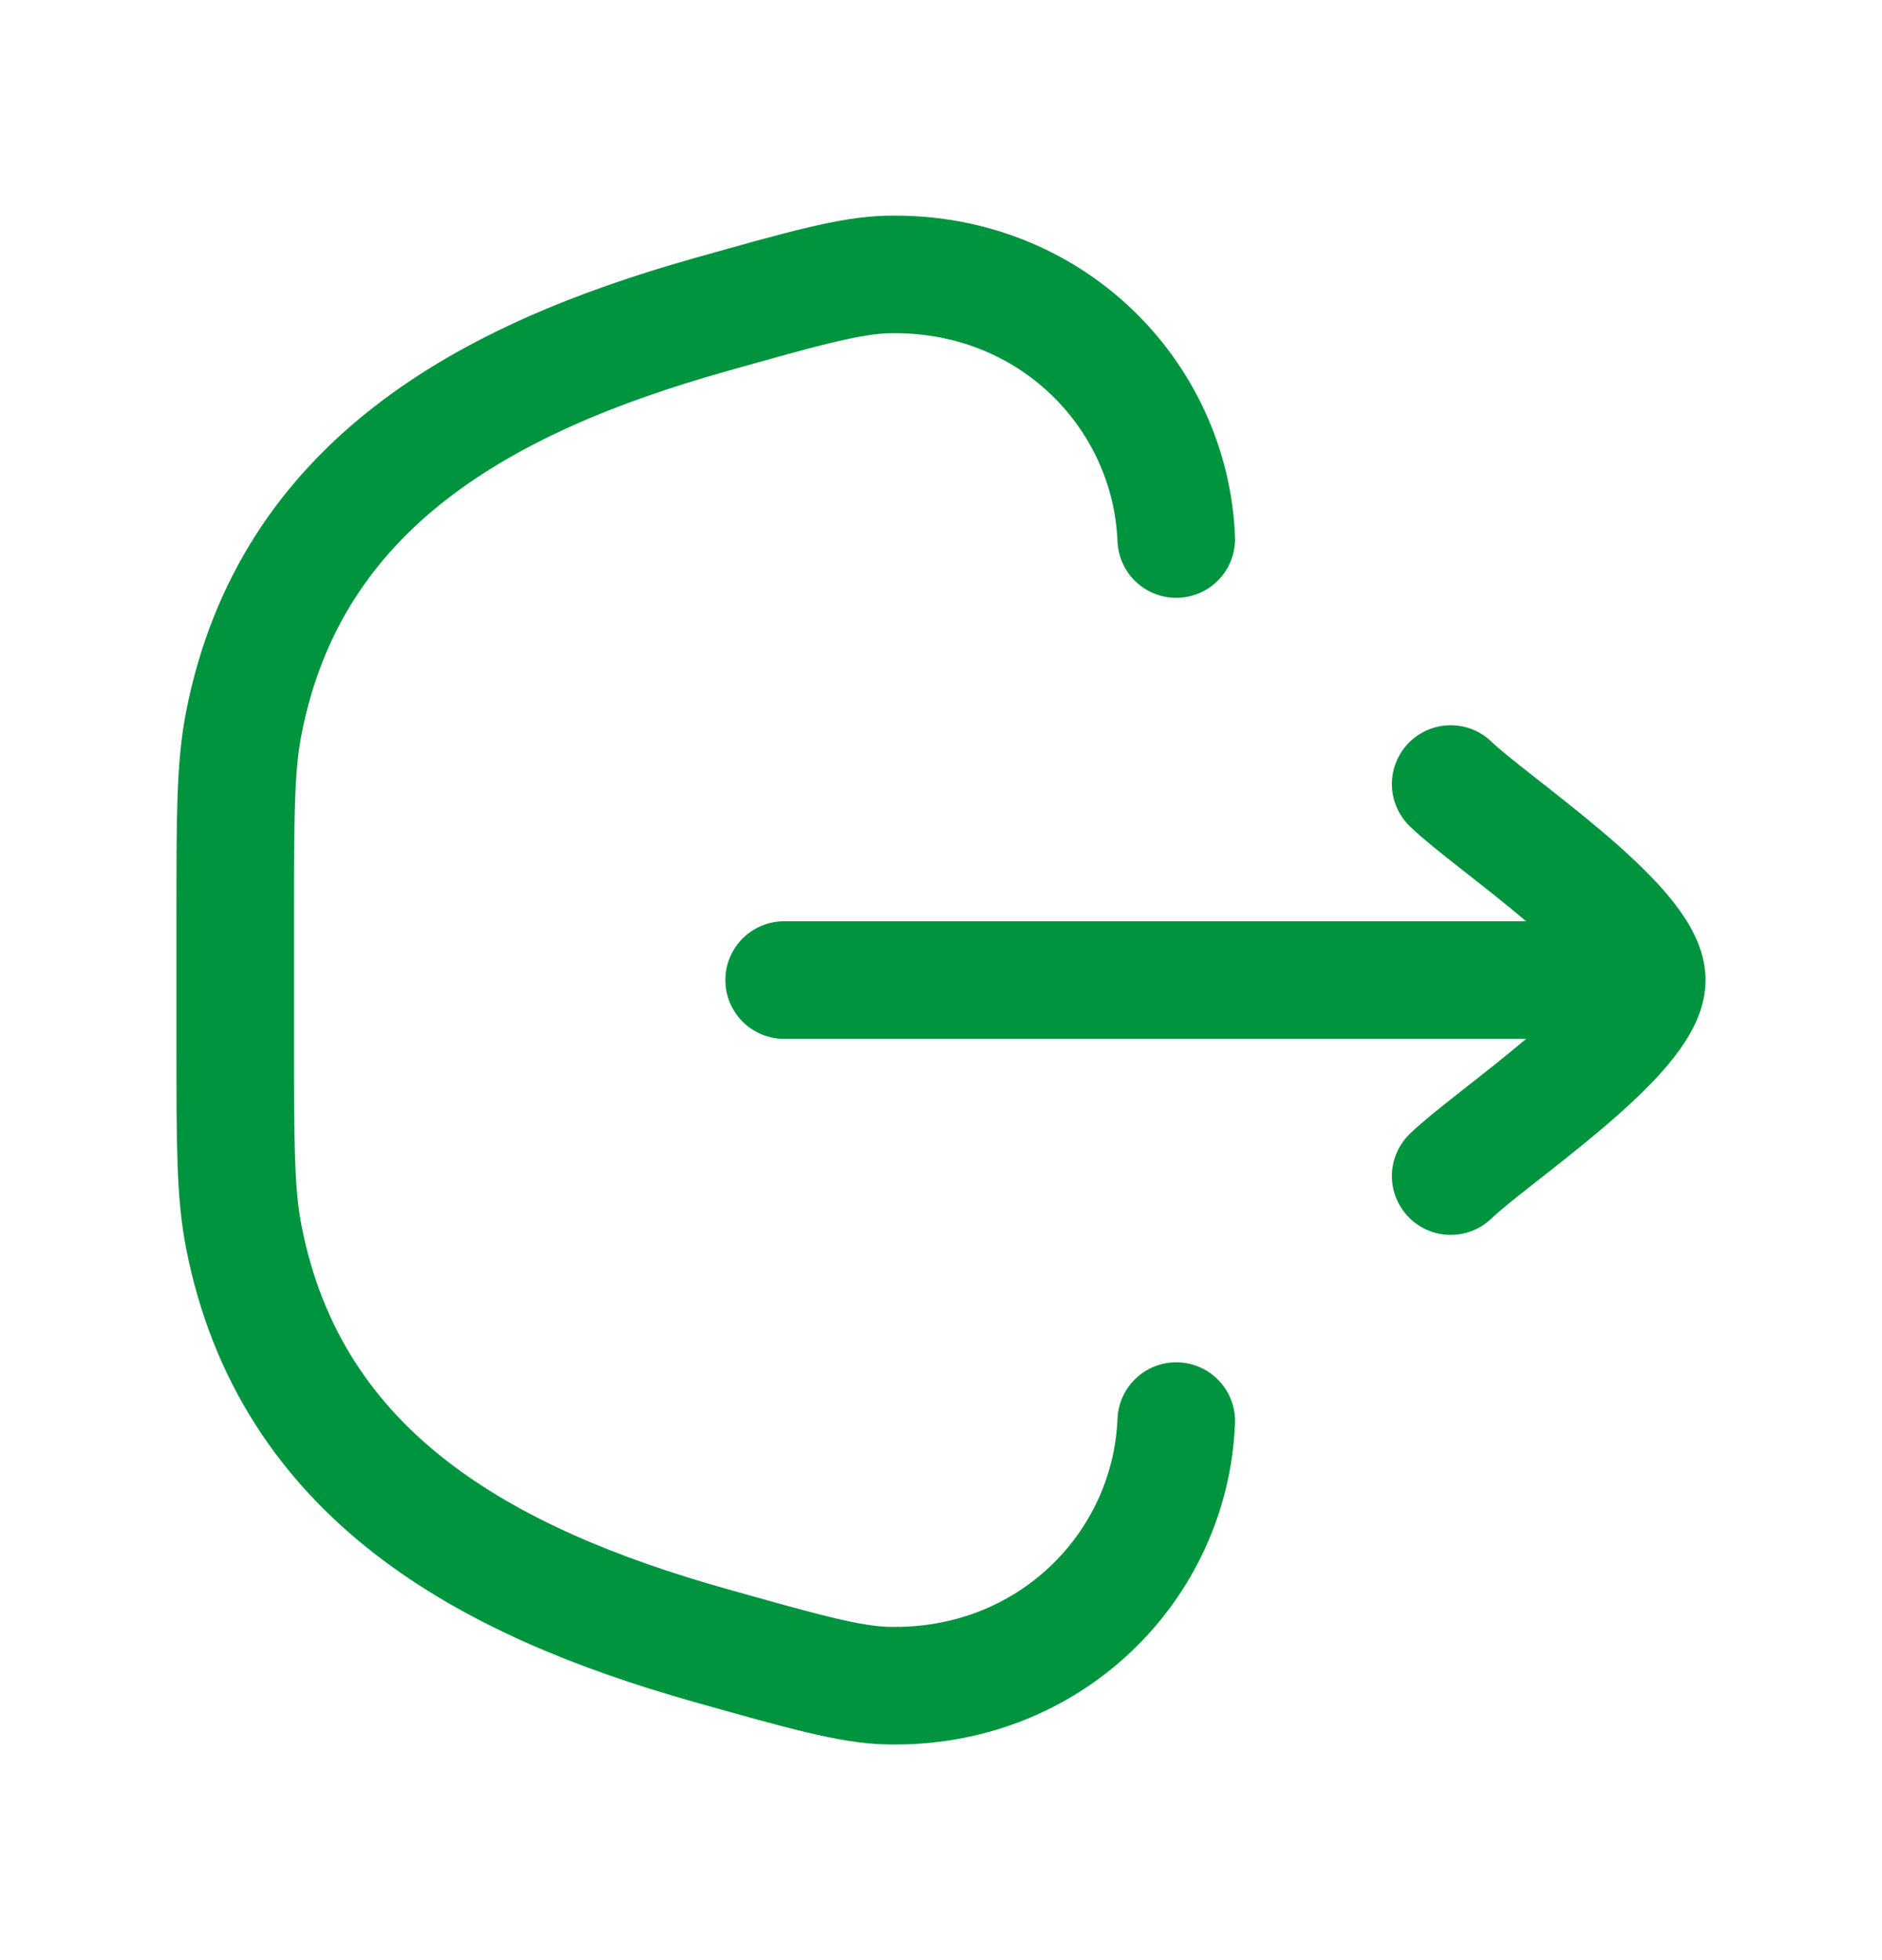 <svg width="24" height="25" viewBox="0 0 24 25" fill="none" xmlns="http://www.w3.org/2000/svg">
<path d="M15 18.125C14.926 19.977 13.383 21.549 11.316 21.499C10.835 21.487 10.24 21.319 9.051 20.984C6.19 20.177 3.706 18.82 3.11 15.781C3 15.223 3 14.594 3 13.337V11.663C3 10.406 3 9.777 3.11 9.218C3.706 6.18 6.19 4.823 9.051 4.016C10.24 3.681 10.835 3.513 11.316 3.501C13.383 3.451 14.926 5.023 15 6.875" stroke="#00943F" stroke-width="1.5" stroke-linecap="round"/>
<path d="M21 12.5H10M21 12.5C21 11.8 19.006 10.492 18.5 10M21 12.5C21 13.2 19.006 14.508 18.5 15" stroke="#00943F" stroke-width="1.5" stroke-linecap="round" stroke-linejoin="round"/>
</svg>
